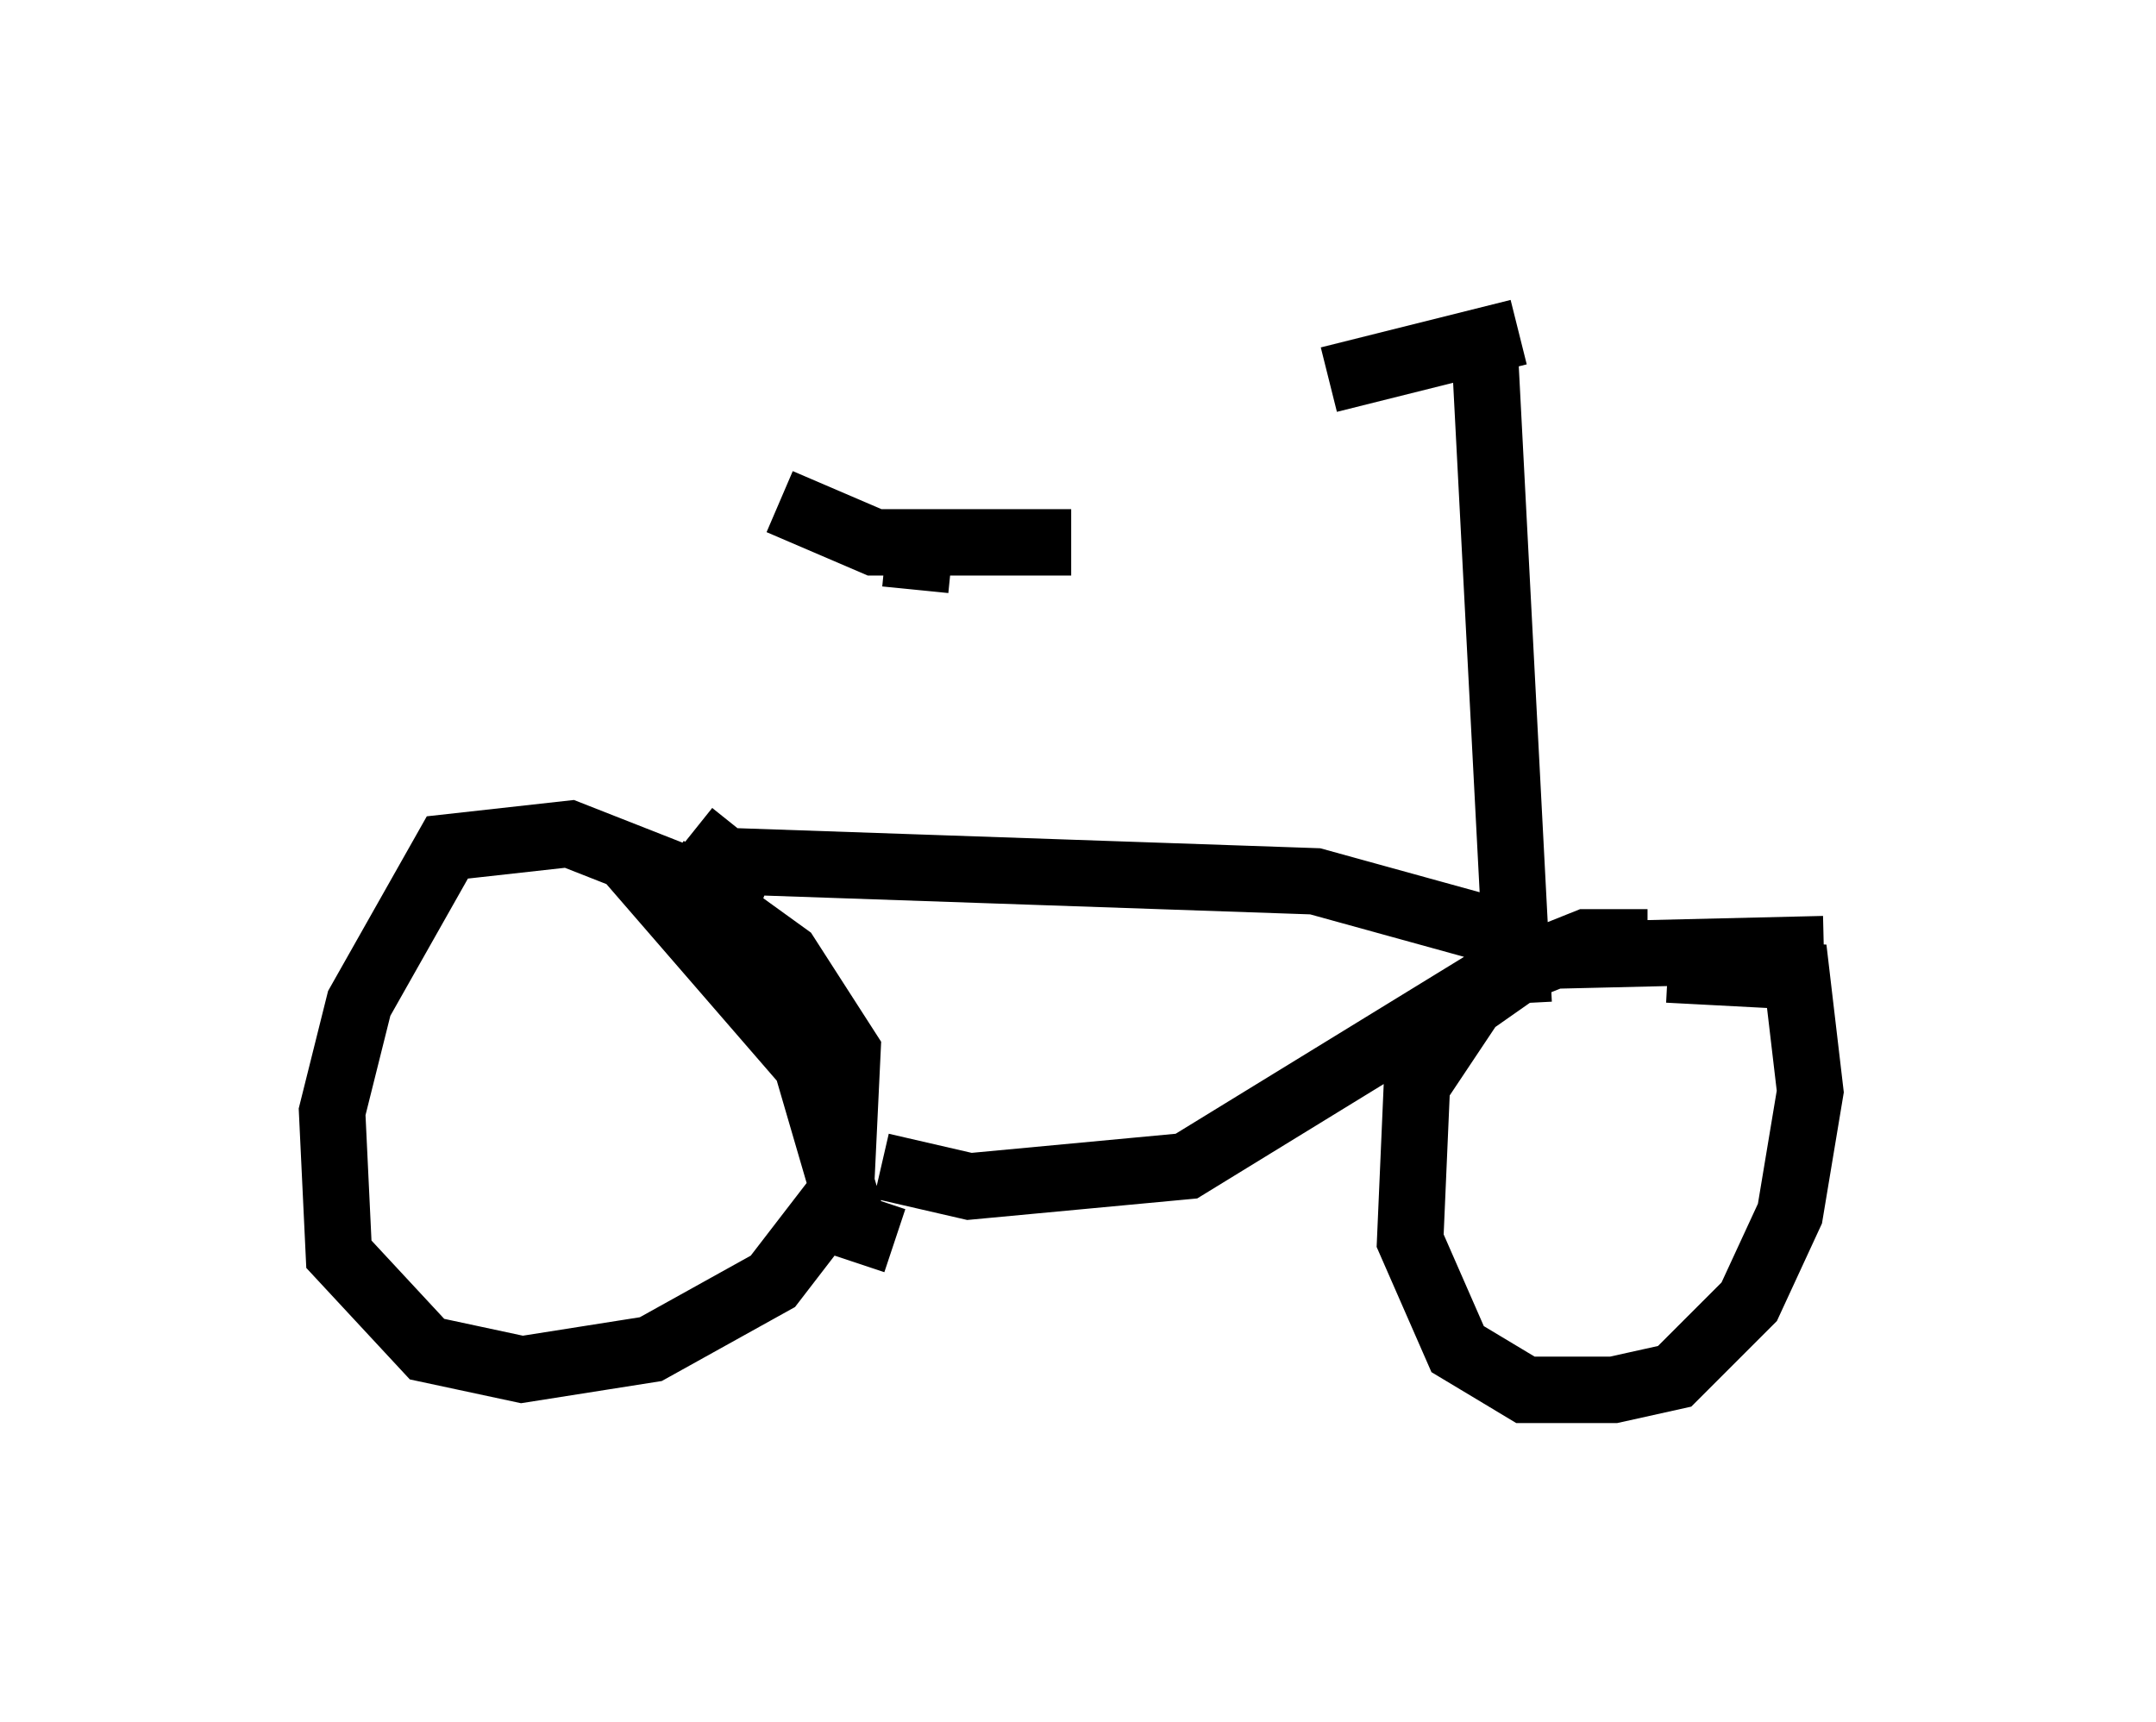 <?xml version="1.0" encoding="utf-8" ?>
<svg baseProfile="full" height="25.925" version="1.1" width="32.459" xmlns="http://www.w3.org/2000/svg" xmlns:ev="http://www.w3.org/2001/xml-events" xmlns:xlink="http://www.w3.org/1999/xlink"><defs /><rect fill="white" height="25.925" width="32.459" x="0" y="0" /><path d="M14.29, 11.738 m-0.51, -2.858 l0.102, -1.021 m-2.144, -0.306 l1.429, 0.613 2.96, 0.0 m-5.615, 4.39 l0.0, 0.0 m-0.102, 0.0 l0.51, 0.408 8.881, 0.306 l2.96, 0.817 m-13.271, -1.123 l2.654, 3.063 0.715, 2.45 l0.613, 0.204 m-0.204, -1.123 l1.327, 0.306 3.267, -0.306 l4.492, -2.756 1.531, -0.613 l0.919, 0.0 m-13.373, -0.51 l-2.858, -1.123 -1.838, 0.204 l-1.327, 2.348 -0.408, 1.633 l0.102, 2.144 1.327, 1.429 l1.429, 0.306 1.94, -0.306 l1.838, -1.021 1.021, -1.327 l0.102, -2.144 -0.919, -1.429 l-1.838, -1.327 m17.456, 1.225 l-4.288, 0.102 -1.021, 0.715 l-0.817, 1.225 -0.102, 2.348 l0.715, 1.633 1.021, 0.613 l1.327, 0.0 0.919, -0.204 l1.123, -1.123 0.613, -1.327 l0.306, -1.838 -0.204, -1.735 l-1.94, -0.102 m-2.246, 0.51 l-0.51, -9.8 m-2.348, 0.408 l2.858, -0.715 " fill="none" stroke="black" stroke-width="1" /></svg>